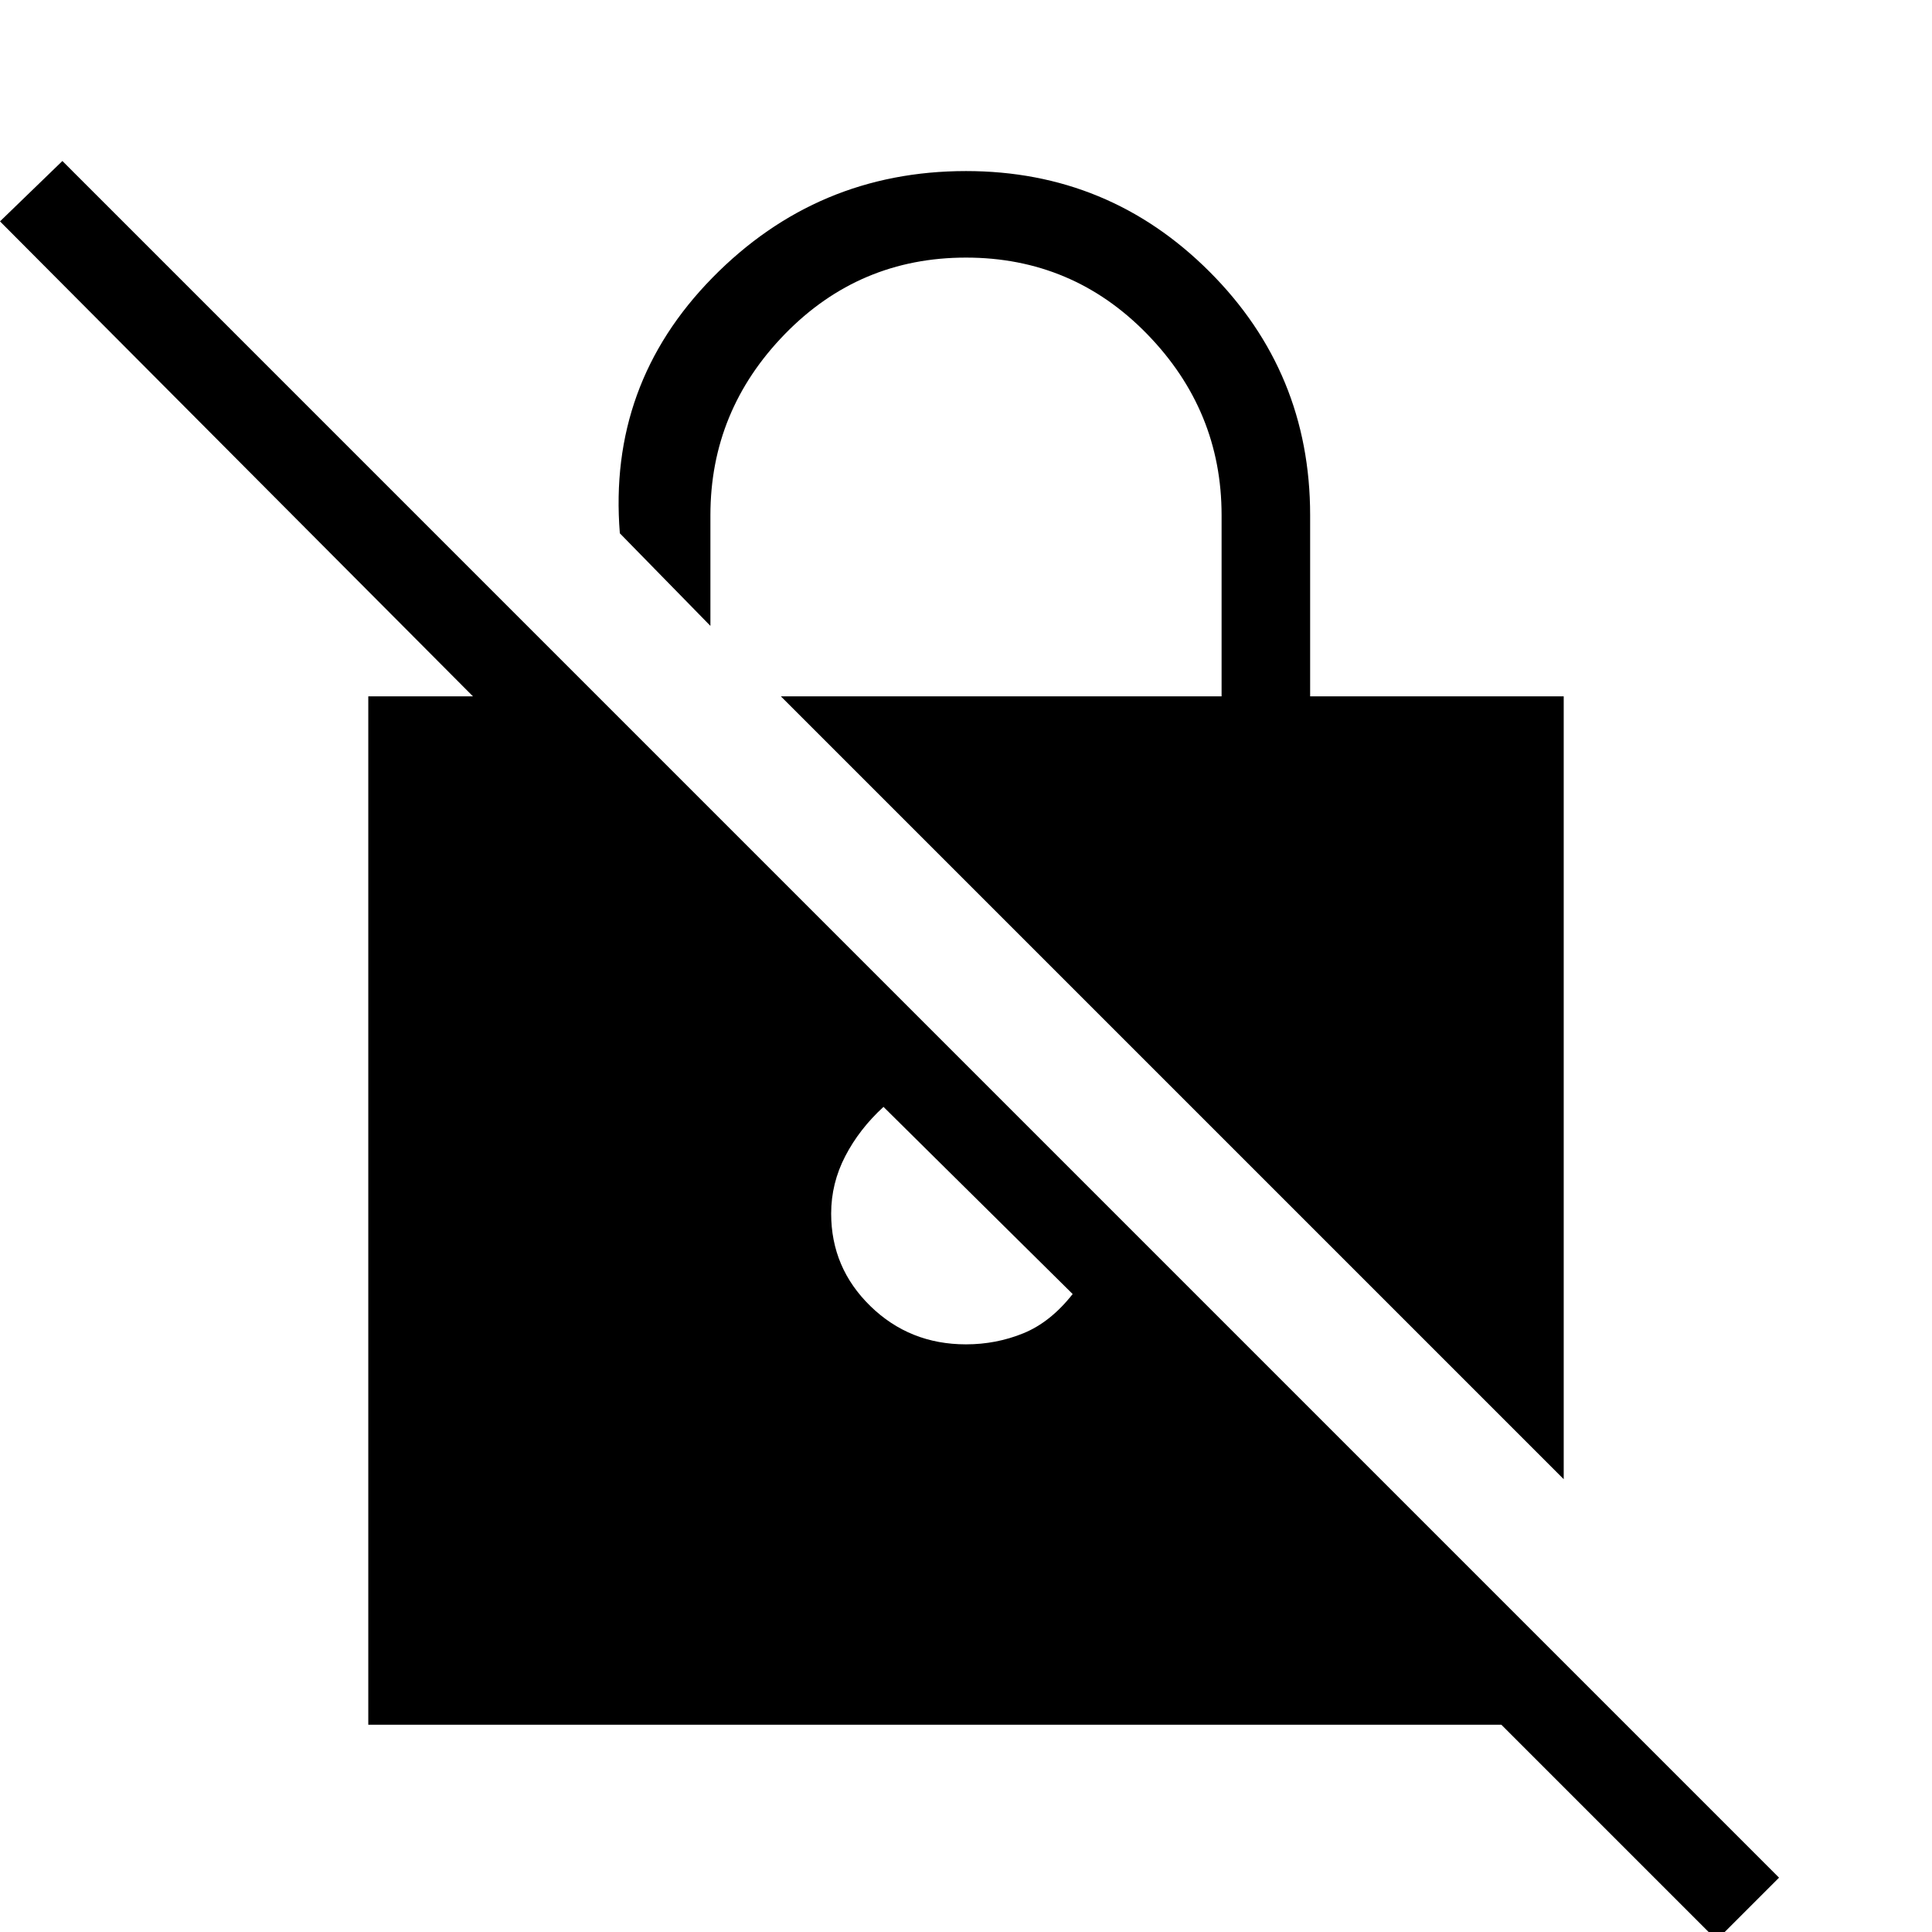<svg xmlns="http://www.w3.org/2000/svg" height="48" width="48"><path d="M42.65 48.2 37.3 42.85H9.15V17.3H11.75L0 5.5L1.55 4L44.2 46.65ZM38.85 36.75 19.4 17.3H30.35V12.8Q30.35 10.2 28.5 8.3Q26.65 6.4 24 6.4Q21.35 6.4 19.5 8.3Q17.65 10.2 17.65 12.8V15.55L15.4 13.25Q15.1 9.55 17.7 6.9Q20.3 4.25 24 4.25Q27.55 4.25 30.05 6.75Q32.55 9.25 32.55 12.8V17.3H38.85ZM24 33.4Q24.75 33.4 25.425 33.125Q26.1 32.85 26.65 32.15L21.95 27.5Q21.35 28.05 21 28.725Q20.65 29.4 20.65 30.15Q20.65 31.5 21.625 32.45Q22.6 33.4 24 33.4Z"/></svg>